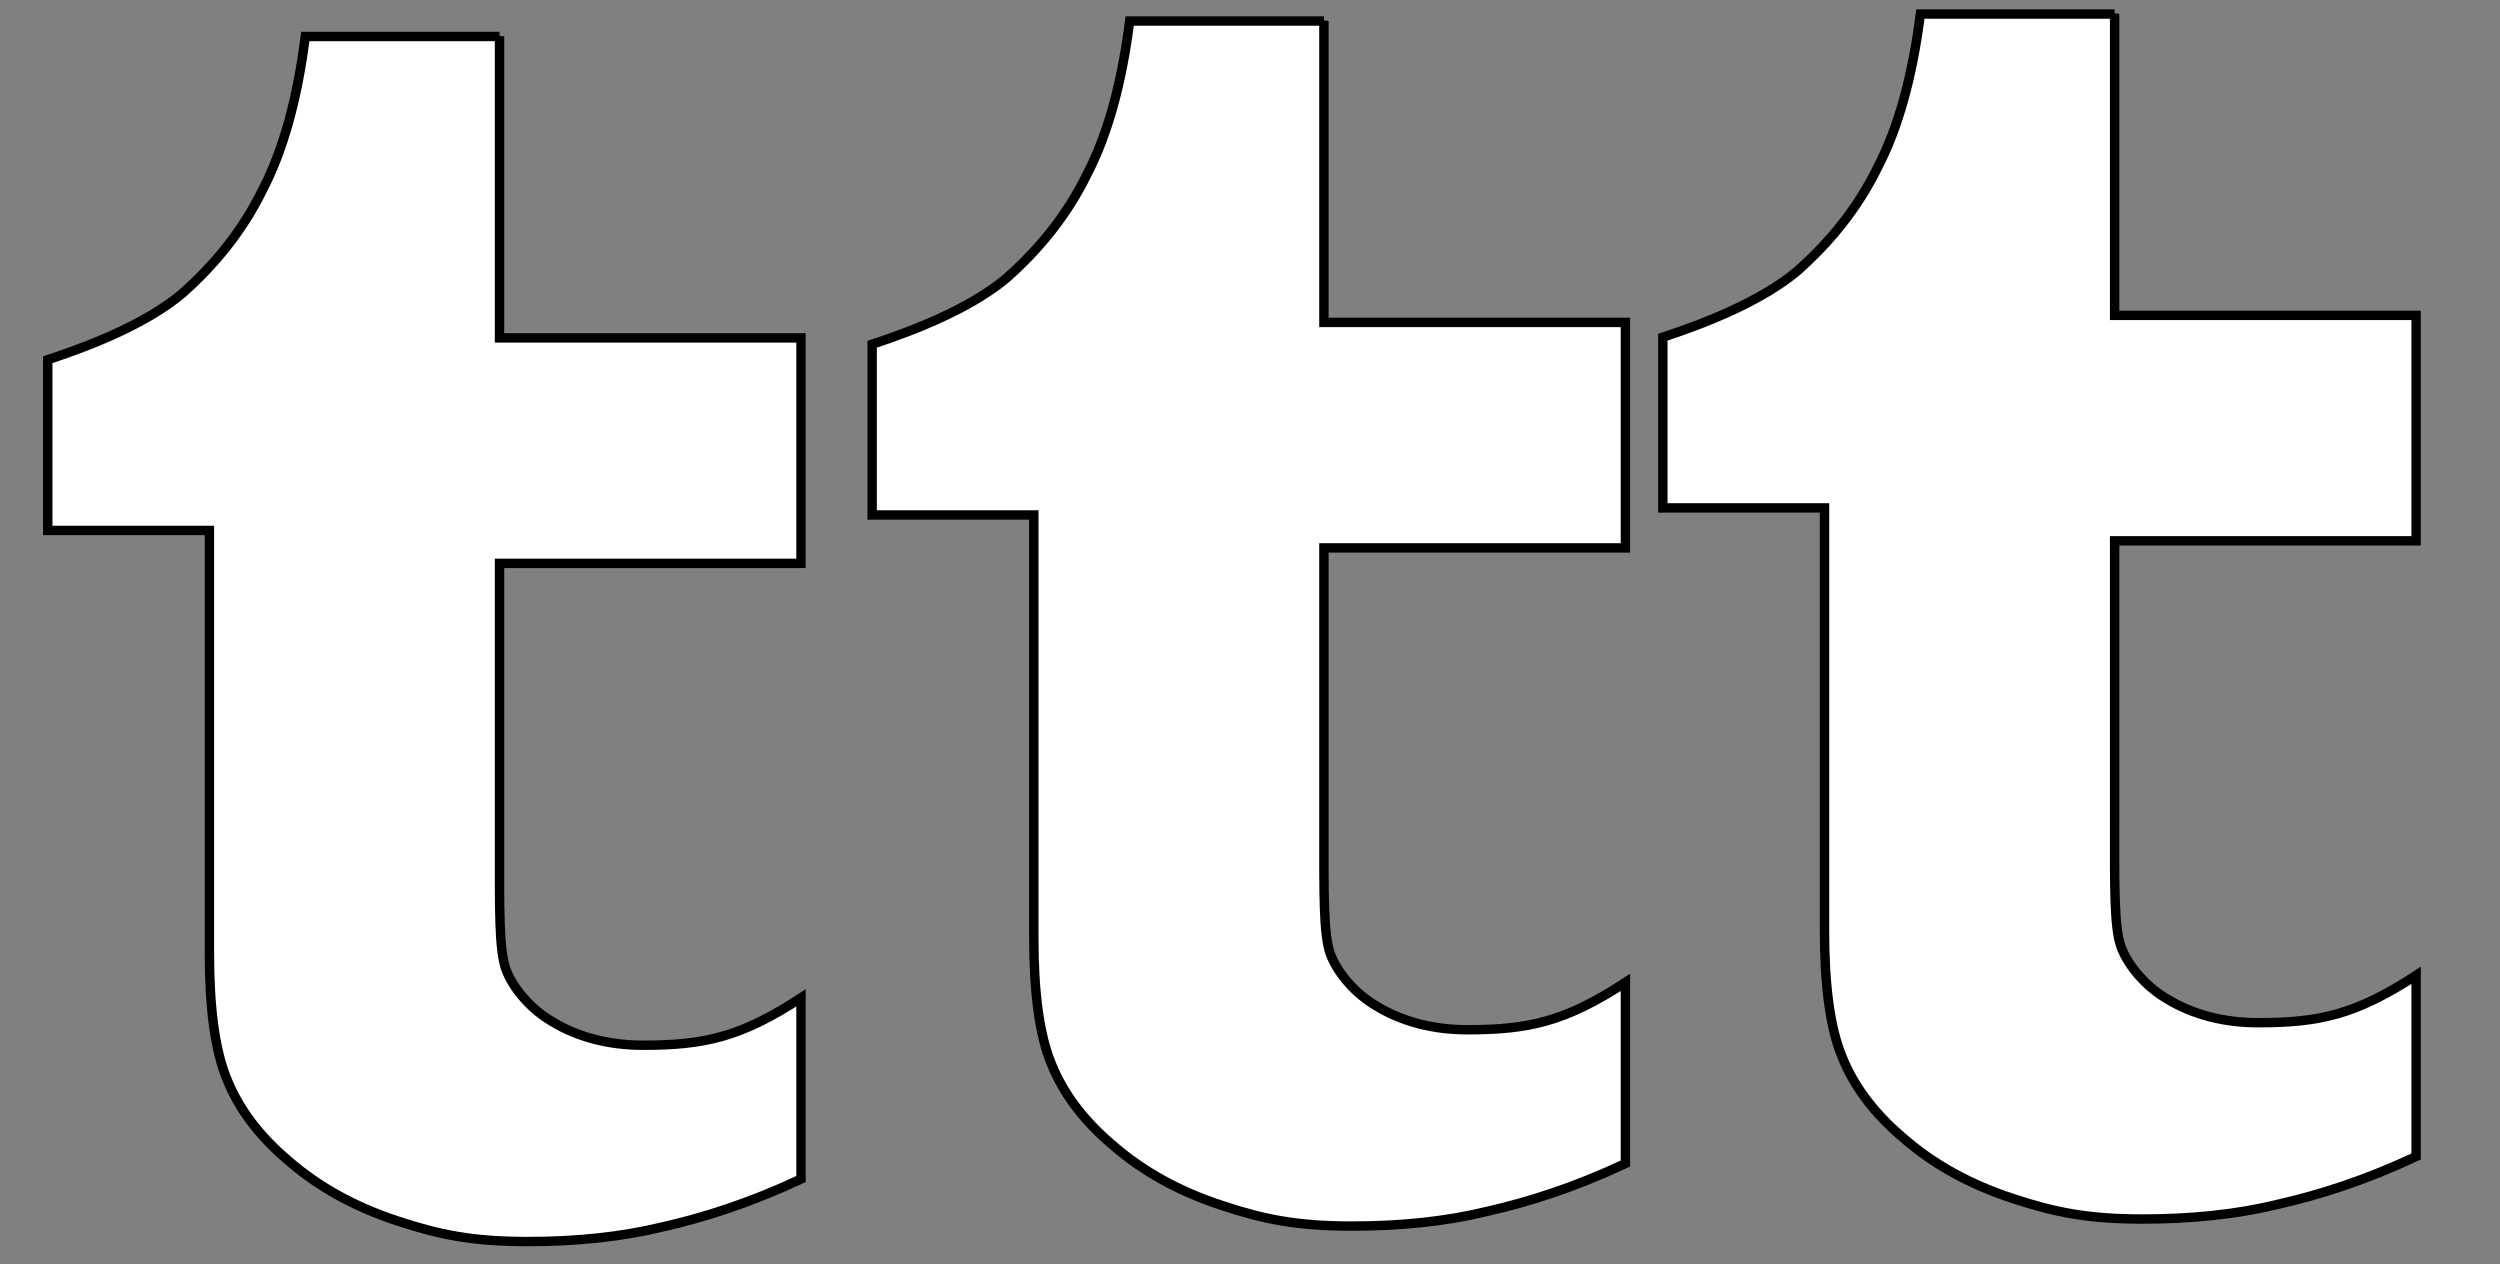 <svg xmlns="http://www.w3.org/2000/svg" xmlns:xlink="http://www.w3.org/1999/xlink" width="890px" height="450px" viewBox="0 0 890 450" preserveAspectRatio="xMidYMid meet" ><rect x="0" y="0" width="890" height="450" fill="#808080" stroke="none"/><rect id="svgEditorBackground" x="0" y="0" width="890" height="450" style="fill: none; stroke: none;"/><defs id="svgEditorDefs"><polygon id="svgEditorShapeDefs" style="fill:khaki;stroke:black;vector-effect:non-scaling-stroke;stroke-width:1px;"/></defs><path d="M72.024,-0.139h-20.647c-0.834,6.59,-2.329,12.055,-4.532,16.282c-2.099,4.31,-5.068,7.953,-8.558,11.04c-3.622,3.044,-9.226,5.38,-14.286,7.035v18.144h17.185v44.895c0,5.882,0.591,10.373,1.863,13.445c1.237,3.087,3.364,5.993,6.603,8.717c3.185,2.753,7.001,4.867,11.555,6.355c4.435,1.46,7.925,2.182,13.793,2.182c5.144,0,9.956,-0.486,14.355,-1.557c4.414,-1.001,9.211,-2.516,14.717,-5.089v-19.256c-6.437,4.199,-10.317,5.033,-16.81,5.033c-3.559,0,-6.89,-0.835,-9.643,-2.516c-2.204,-1.279,-4.136,-3.462,-4.907,-5.534c-0.764,-2.113,-0.688,-6.437,-0.688,-13.834v-29.337h32.048v-23.971h-32.048v-32.035Z" style="fill:white; stroke:black; vector-effect:non-scaling-stroke;stroke-width:1px;" id="e4_shape" transform="matrix(3.349 0 0 3.349 -63.381 13.469)"/><path d="M159.658,-1.784h-20.647c-0.834,6.59,-2.329,12.055,-4.532,16.282c-2.099,4.31,-5.068,7.953,-8.558,11.04c-3.622,3.044,-9.226,5.38,-14.286,7.035v18.144h17.185v44.895c0,5.882,0.591,10.373,1.863,13.445c1.237,3.087,3.364,5.993,6.603,8.717c3.185,2.753,7.001,4.867,11.555,6.355c4.435,1.46,7.925,2.182,13.793,2.182c5.144,0,9.956,-0.486,14.355,-1.557c4.414,-1.001,9.211,-2.516,14.717,-5.089v-19.256c-6.437,4.199,-10.317,5.033,-16.81,5.033c-3.559,0,-6.89,-0.835,-9.643,-2.516c-2.204,-1.279,-4.136,-3.462,-4.907,-5.534c-0.764,-2.113,-0.688,-6.437,-0.688,-13.834v-29.337h32.048v-23.971h-32.048v-32.035Z" style="fill:white; stroke:black; vector-effect:non-scaling-stroke;stroke-width:1px;" id="e47_shape" transform="matrix(3.349 0 0 3.349 -63.381 13.469)"/><path d="M243.709,-2.533h-20.647c-0.834,6.59,-2.329,12.055,-4.532,16.282c-2.099,4.31,-5.068,7.953,-8.558,11.04c-3.622,3.044,-9.226,5.38,-14.286,7.035v18.144h17.185v44.895c0,5.882,0.591,10.373,1.863,13.445c1.237,3.087,3.364,5.993,6.603,8.717c3.185,2.753,7.001,4.867,11.555,6.355c4.435,1.46,7.925,2.182,13.793,2.182c5.144,0,9.956,-0.486,14.355,-1.557c4.414,-1.001,9.211,-2.516,14.717,-5.089v-19.256c-6.437,4.199,-10.317,5.033,-16.81,5.033c-3.559,0,-6.89,-0.835,-9.643,-2.516c-2.204,-1.279,-4.136,-3.462,-4.907,-5.534c-0.764,-2.113,-0.688,-6.437,-0.688,-13.834v-29.337h32.048v-23.971h-32.048v-32.035Z" style="fill:white; stroke:black; vector-effect:non-scaling-stroke;stroke-width:1px;" id="e1_shape" transform="matrix(3.349 0 0 3.349 -63.381 13.469)"/></svg>